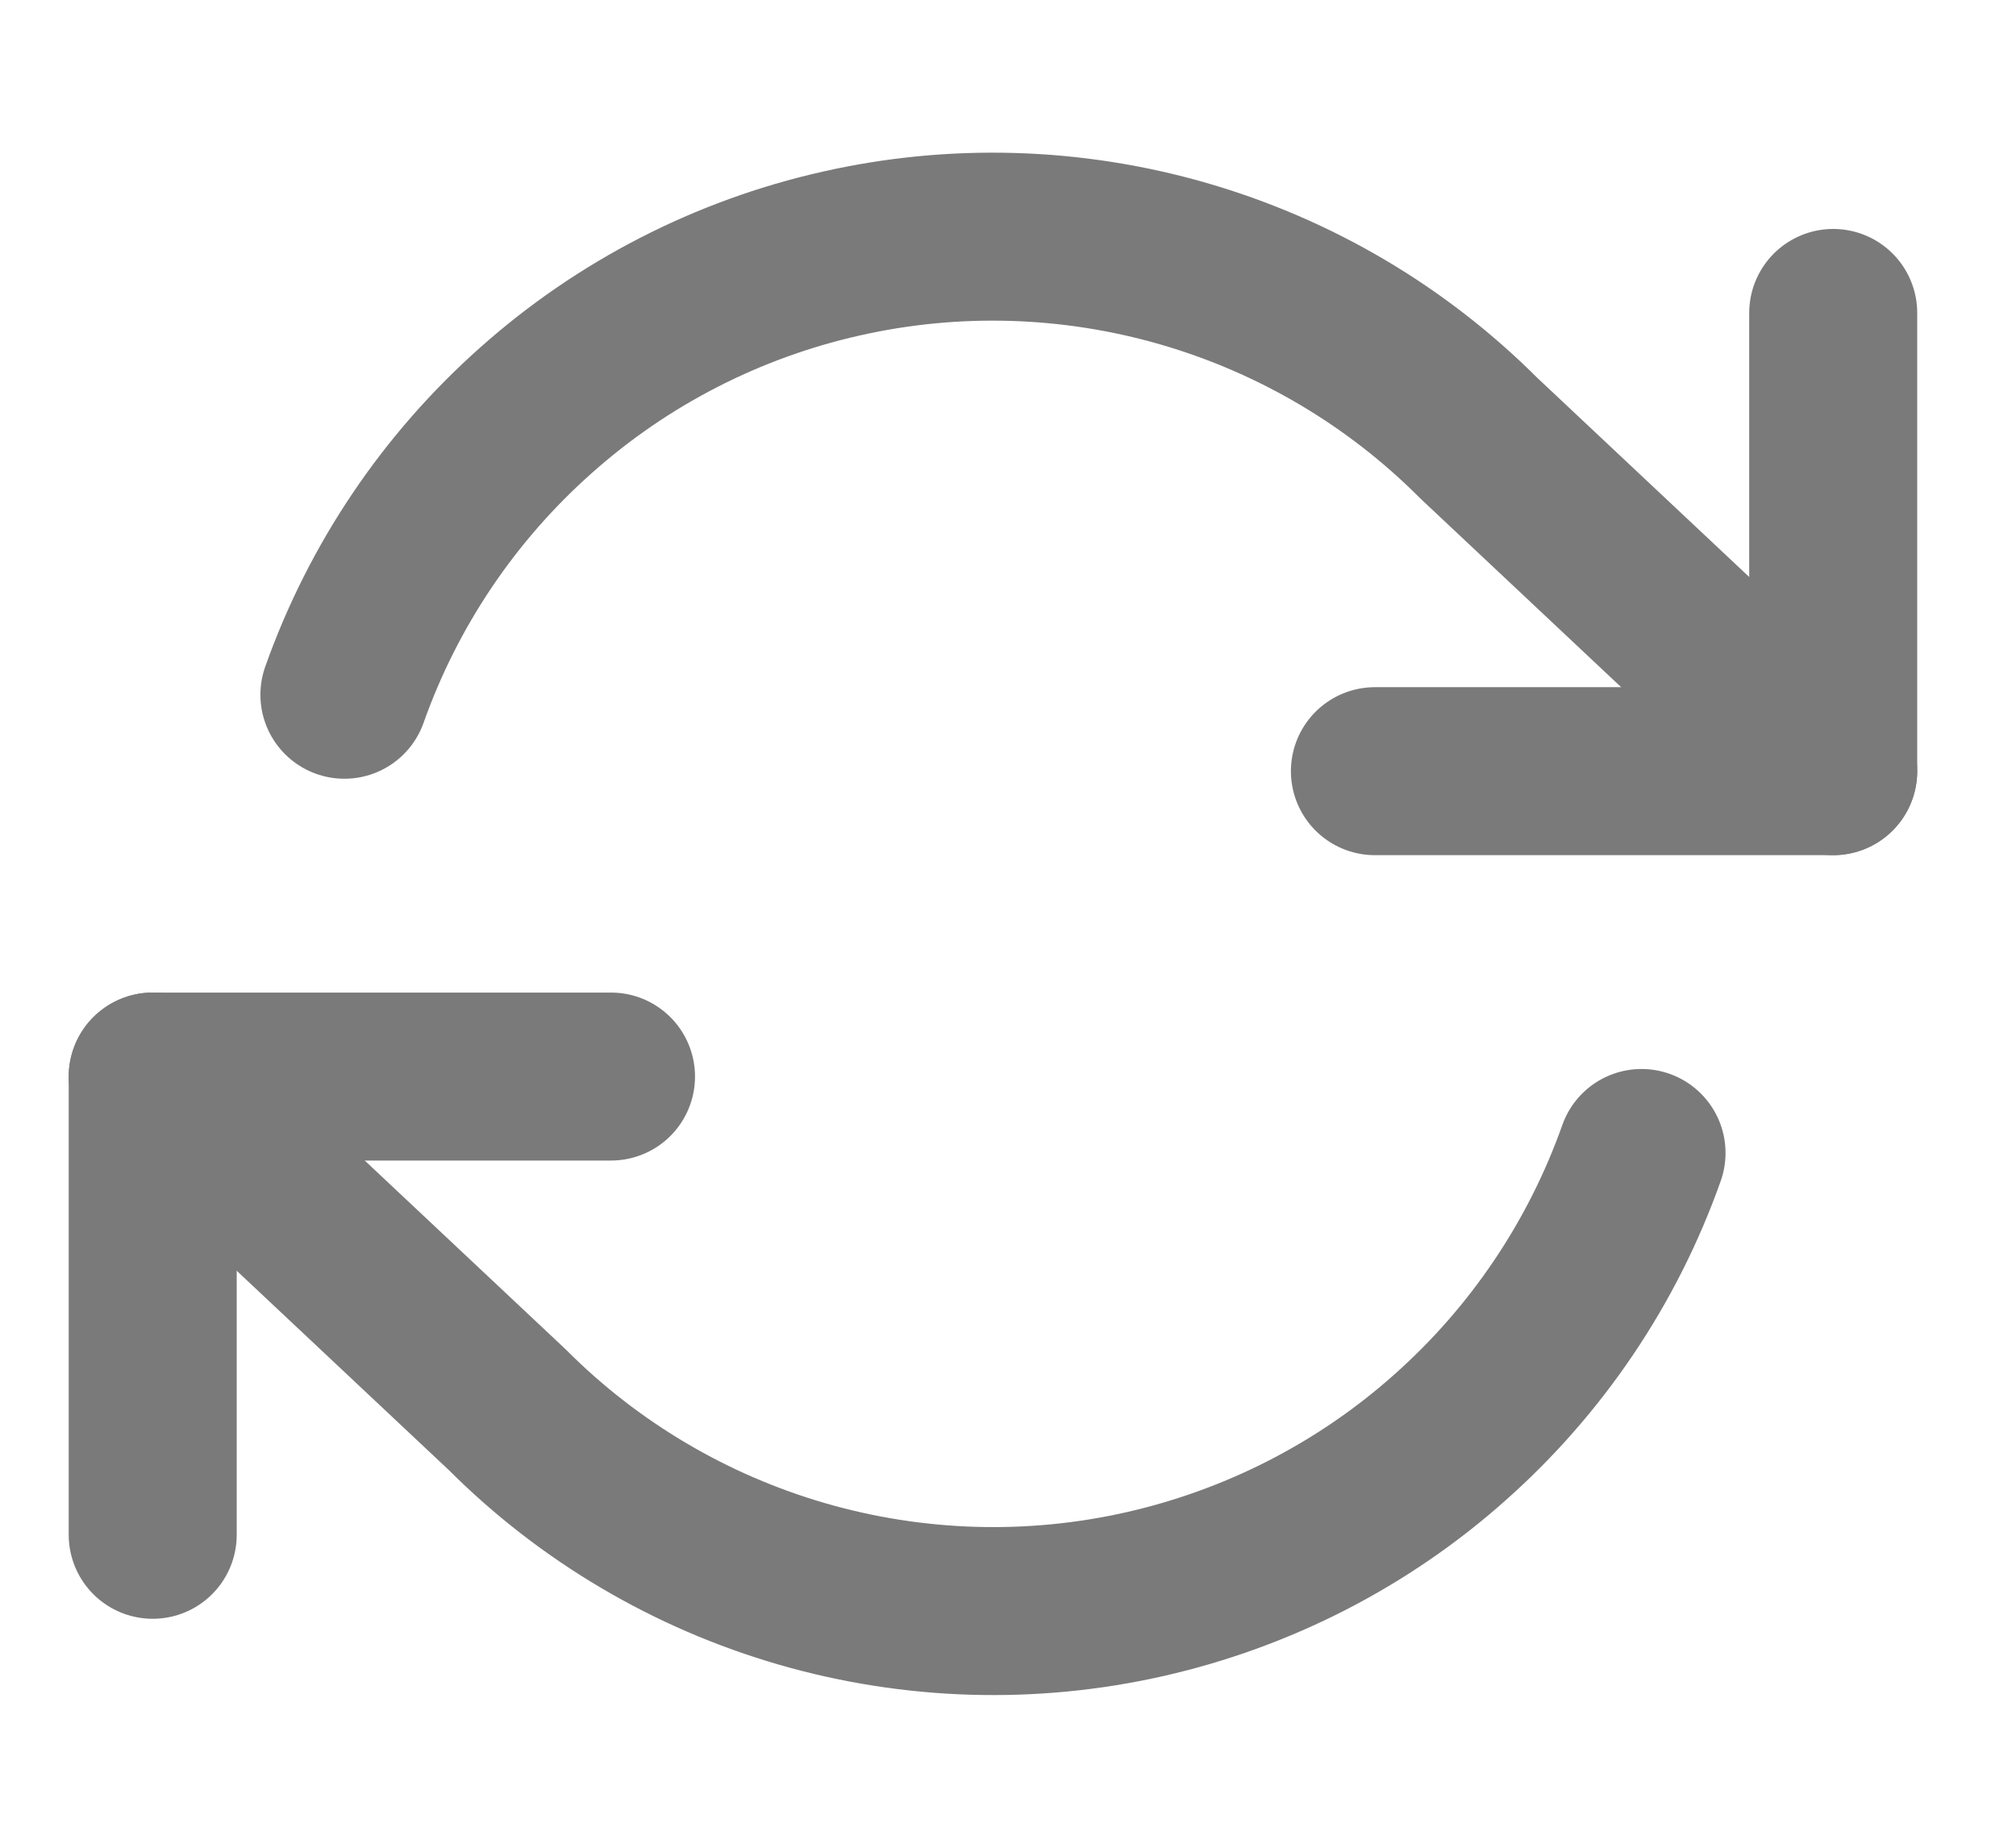 <svg width="12" height="11" viewBox="0 0 12 11" fill="none" xmlns="http://www.w3.org/2000/svg">
<path d="M10.912 1.863V4.591H8.184" stroke="#7A7A7A" stroke-linecap="round" stroke-linejoin="round"/>
<path d="M0.909 9.137V6.409H3.637" stroke="#7A7A7A" stroke-linecap="round" stroke-linejoin="round"/>
<path d="M2.05 4.136C2.281 3.484 2.673 2.902 3.19 2.443C3.706 1.983 4.331 1.662 5.005 1.51C5.679 1.357 6.381 1.378 7.045 1.57C7.709 1.762 8.314 2.119 8.802 2.608L10.912 4.591M0.909 6.409L3.019 8.392C3.507 8.881 4.112 9.238 4.776 9.43C5.44 9.622 6.142 9.643 6.816 9.49C7.49 9.337 8.115 9.017 8.631 8.557C9.148 8.098 9.54 7.516 9.771 6.864" stroke="#7A7A7A" stroke-linecap="round" stroke-linejoin="round"/>
</svg>
